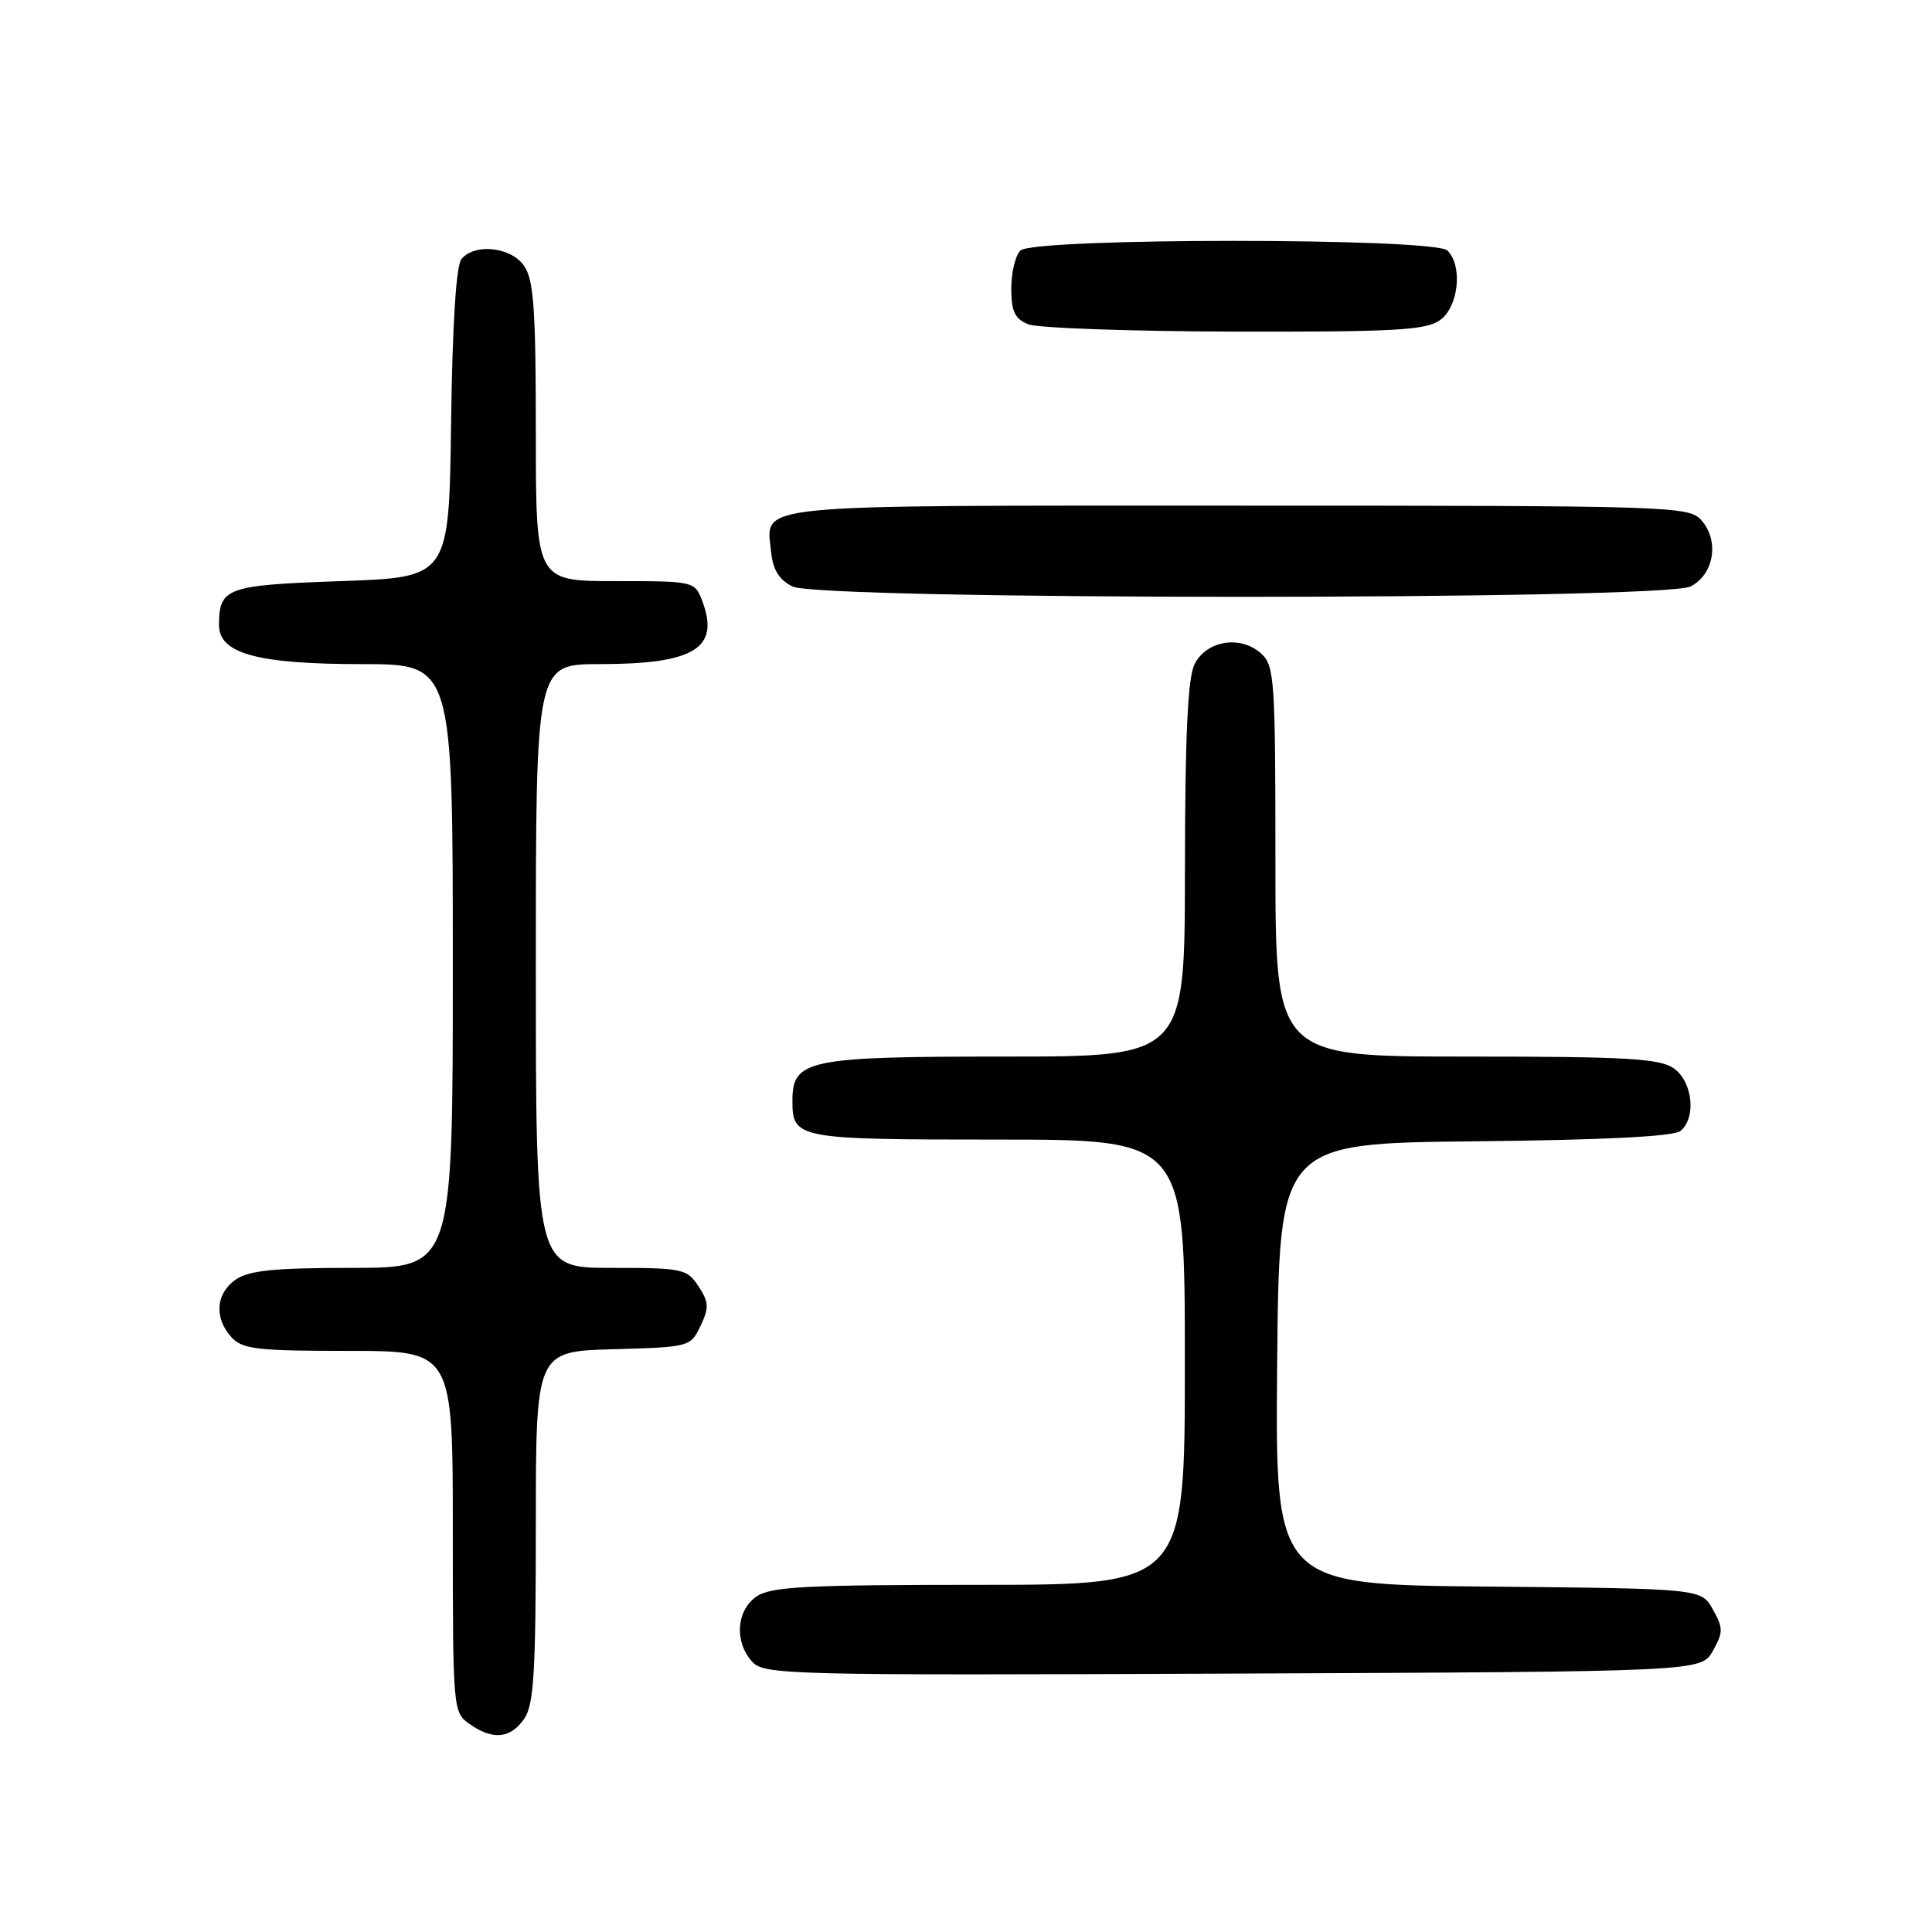 <?xml version="1.0" encoding="UTF-8" standalone="no"?>
<!DOCTYPE svg PUBLIC "-//W3C//DTD SVG 1.1//EN" "http://www.w3.org/Graphics/SVG/1.1/DTD/svg11.dtd" >
<svg xmlns="http://www.w3.org/2000/svg" xmlns:xlink="http://www.w3.org/1999/xlink" version="1.1" viewBox="0 0 256 256">
 <g >
 <path fill="currentColor"
d=" M 69.44 227.78 C 70.74 225.92 71.00 221.73 71.00 202.31 C 71.00 179.07 71.00 179.07 81.24 178.78 C 91.36 178.50 91.49 178.47 92.82 175.70 C 93.97 173.28 93.94 172.55 92.56 170.45 C 91.03 168.12 90.46 168.00 80.98 168.00 C 71.00 168.00 71.00 168.00 71.00 128.00 C 71.00 88.00 71.00 88.00 79.43 88.00 C 92.01 88.00 95.43 85.90 93.05 79.63 C 92.06 77.02 91.97 77.00 81.52 77.00 C 71.00 77.00 71.00 77.00 71.00 57.22 C 71.00 40.94 70.72 37.05 69.44 35.22 C 67.69 32.71 62.91 32.20 61.14 34.33 C 60.44 35.17 59.94 43.07 59.77 56.08 C 59.50 76.50 59.50 76.50 45.21 77.00 C 29.99 77.53 29.05 77.87 29.02 82.80 C 28.99 86.60 34.09 88.00 47.97 88.00 C 60.00 88.00 60.00 88.00 60.00 128.00 C 60.00 168.00 60.00 168.00 46.72 168.00 C 36.32 168.00 32.96 168.34 31.22 169.56 C 28.59 171.40 28.35 174.62 30.65 177.17 C 32.11 178.78 34.01 179.00 46.15 179.00 C 60.00 179.00 60.00 179.00 60.00 202.94 C 60.00 226.55 60.03 226.91 62.22 228.44 C 65.30 230.60 67.61 230.39 69.44 227.78 Z  M 226.96 218.75 C 228.35 216.28 228.35 215.72 226.96 213.25 C 225.42 210.50 225.42 210.50 197.20 210.23 C 168.97 209.97 168.97 209.97 169.23 180.73 C 169.50 151.50 169.50 151.50 195.42 151.23 C 212.49 151.06 221.79 150.59 222.67 149.86 C 224.80 148.09 224.29 143.32 221.78 141.56 C 219.91 140.25 215.54 140.00 194.28 140.00 C 169.00 140.00 169.00 140.00 169.00 114.15 C 169.00 89.98 168.88 88.20 167.09 86.58 C 164.39 84.14 159.86 84.87 158.29 88.00 C 157.38 89.81 157.03 97.38 157.01 115.25 C 157.00 140.00 157.00 140.00 133.22 140.00 C 106.98 140.00 105.00 140.41 105.00 145.86 C 105.00 150.89 105.57 151.00 132.20 151.00 C 157.00 151.00 157.00 151.00 157.00 180.50 C 157.00 210.00 157.00 210.00 129.72 210.00 C 106.65 210.00 102.10 210.24 100.22 211.56 C 97.56 213.42 97.29 217.56 99.66 220.18 C 101.25 221.93 104.26 222.00 163.37 221.76 C 225.42 221.50 225.42 221.50 226.96 218.75 Z  M 224.00 77.71 C 227.13 76.14 227.86 71.61 225.42 68.91 C 223.75 67.07 221.50 67.00 163.97 67.00 C 98.26 67.00 101.55 66.67 102.18 73.16 C 102.41 75.49 103.23 76.82 105.00 77.71 C 108.63 79.54 220.37 79.54 224.00 77.71 Z  M 190.78 42.44 C 193.26 40.71 193.86 35.26 191.80 33.20 C 190.09 31.49 136.91 31.49 135.20 33.20 C 134.54 33.86 134.00 36.12 134.00 38.23 C 134.00 41.27 134.47 42.25 136.25 42.97 C 137.49 43.47 149.76 43.90 163.53 43.94 C 184.63 43.99 188.90 43.76 190.78 42.44 Z "/>
</g>
</svg>